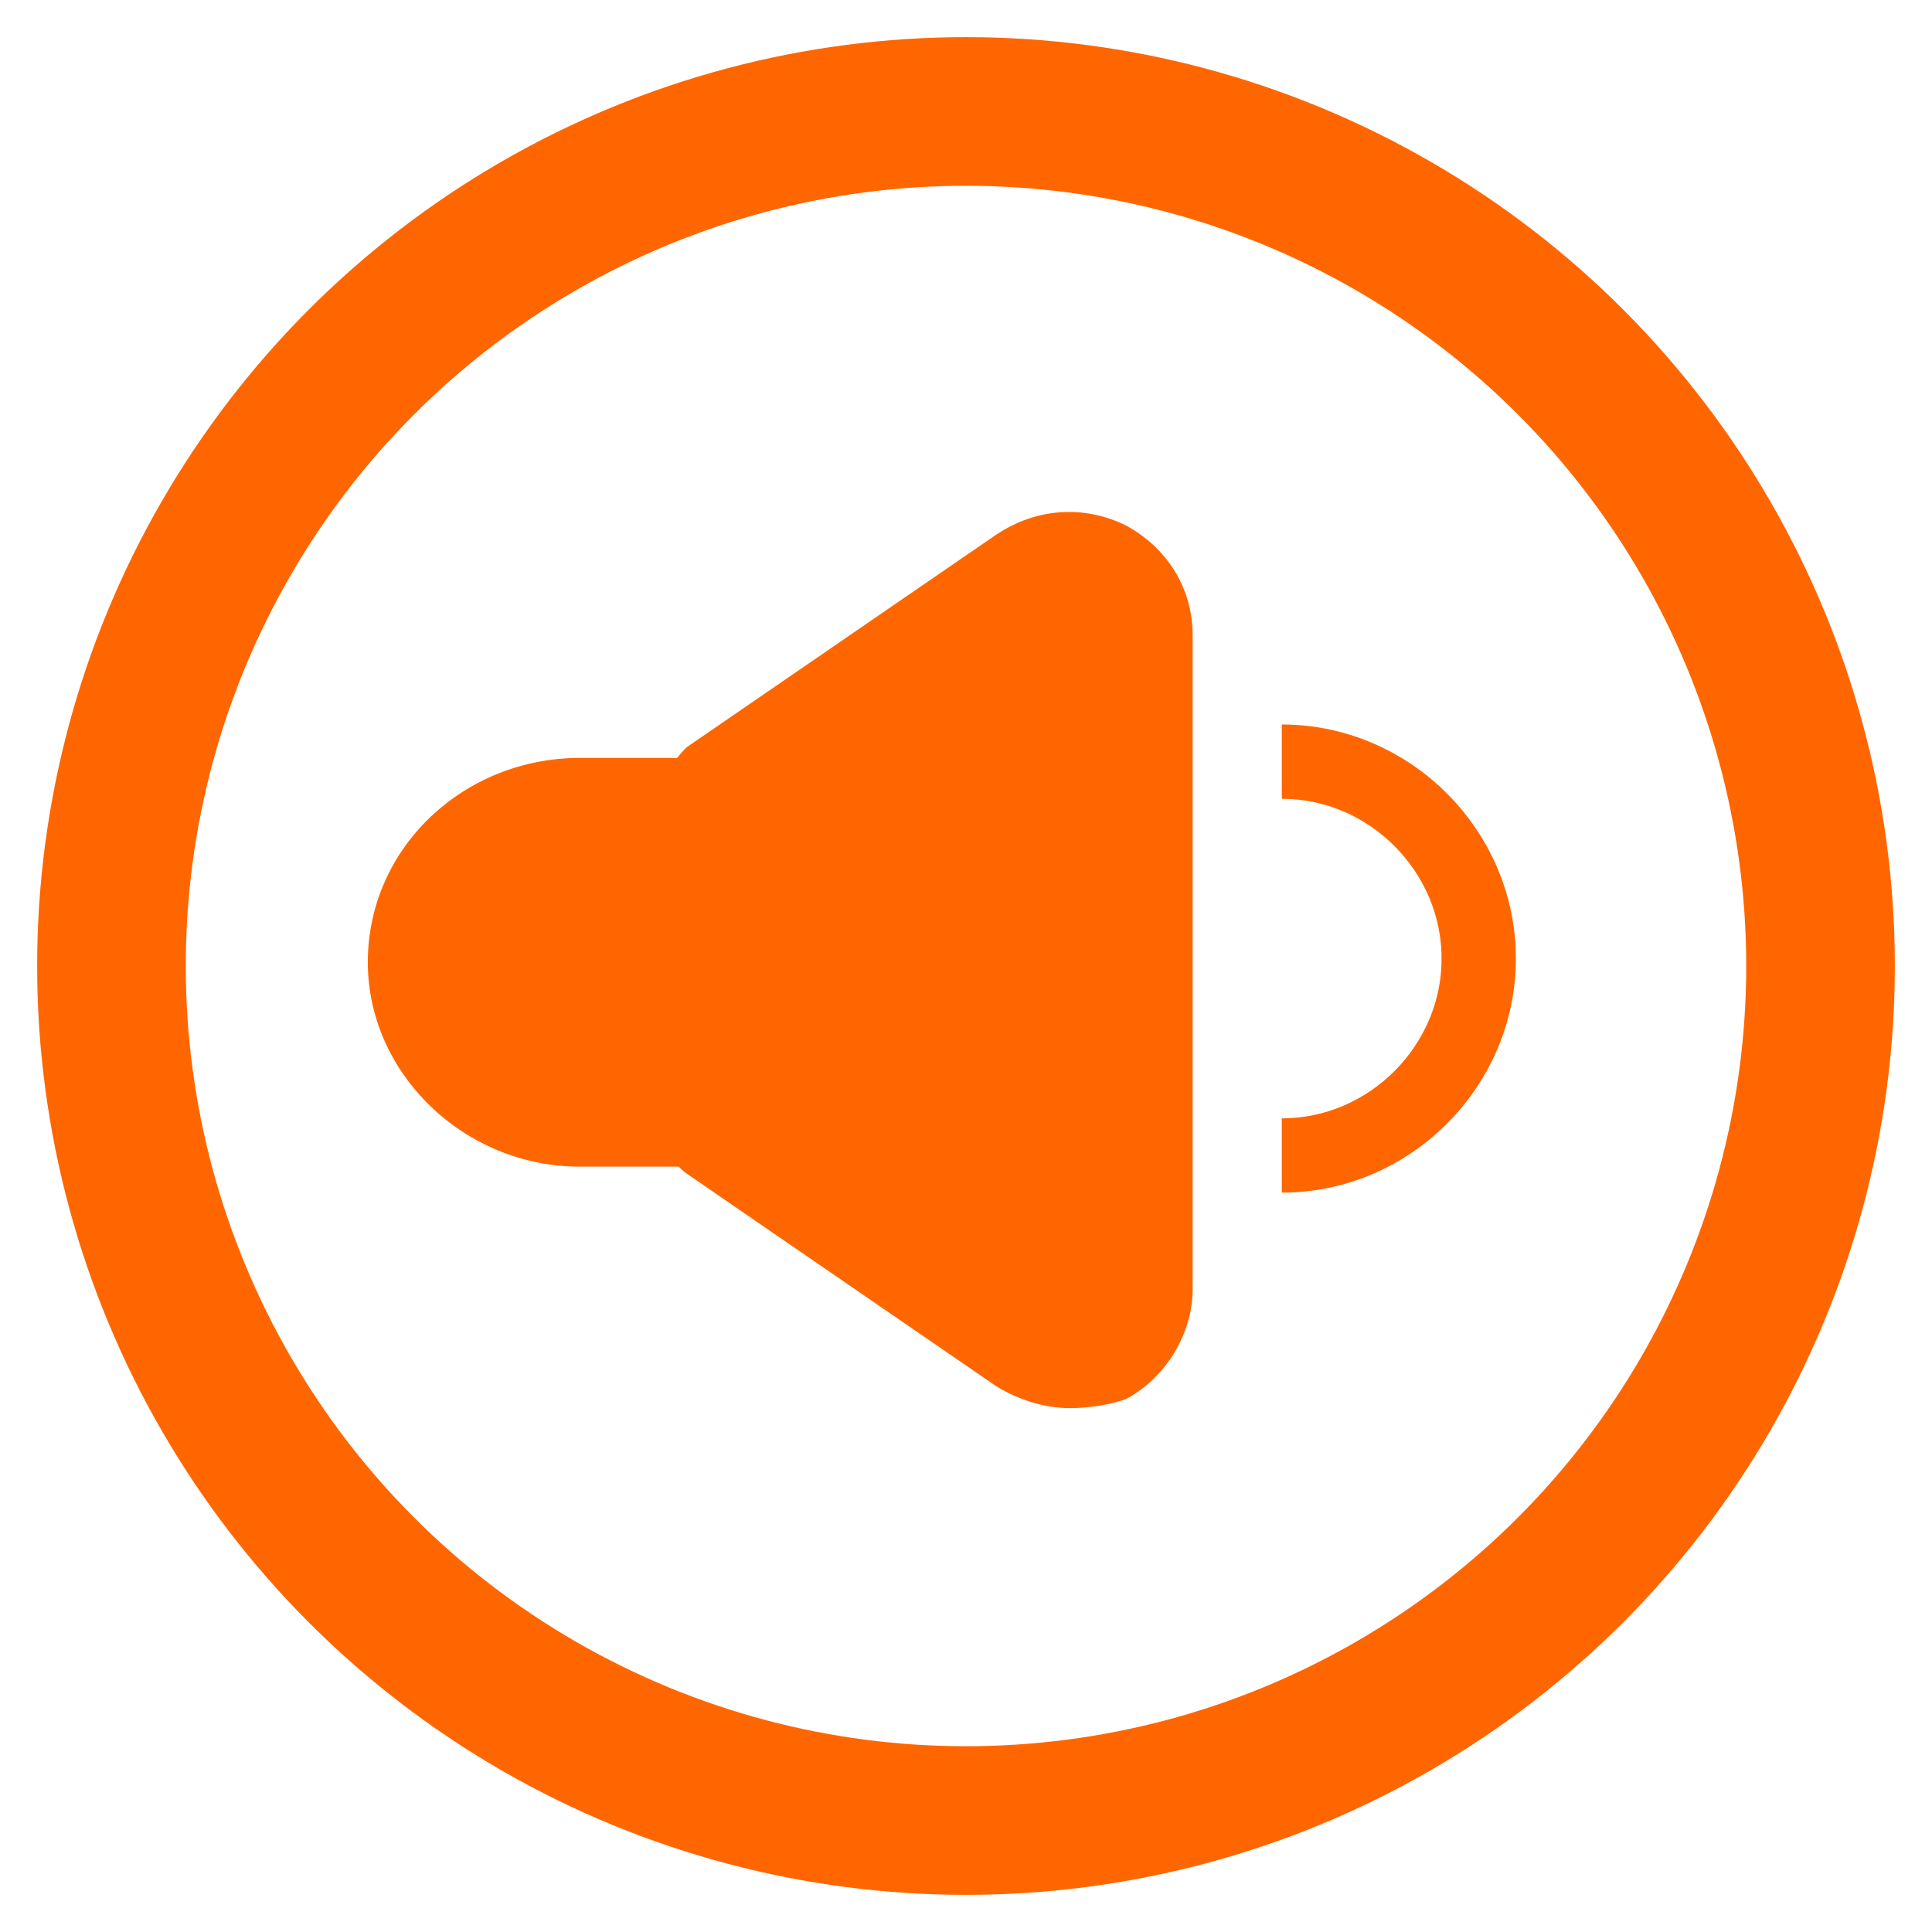 <?xml version="1.0" encoding="utf-8"?>
<!-- Generator: Adobe Illustrator 23.0.0, SVG Export Plug-In . SVG Version: 6.00 Build 0)  -->
<svg version="1.1" id="레이어_1" xmlns="http://www.w3.org/2000/svg" xmlns:xlink="http://www.w3.org/1999/xlink" x="0px"
	 y="0px" width="52px" height="52px" viewBox="0 0 52 52" style="enable-background:new 0 0 52 52;" xml:space="preserve">
<g>
	<circle style="fill:none;stroke:#FF6600;stroke-width:4;stroke-linejoin:round;stroke-miterlimit:10;" cx="26" cy="26" r="23"/>
	<g>
		<g>
			<path style="fill:#FF6600;" d="M19.4,30.4h-3.8c-2.6,0-4.7-2-4.7-4.5s2.1-4.5,4.7-4.5h3.8V30.4z"/>
			<path style="fill:#FF6600;" d="M19.4,31.4h-3.8c-3.1,0-5.7-2.5-5.7-5.5c0-3.1,2.6-5.5,5.7-5.5h3.8c0.6,0,1,0.4,1,1v9.1
				C20.4,30.9,20,31.4,19.4,31.4z M15.7,22.3c-2,0-3.7,1.6-3.7,3.5s1.7,3.5,3.7,3.5h2.8v-7.1h-2.8V22.3z"/>
		</g>
		<path style="fill:#FF6600;" d="M19.4,21.3l8.3-5.7c1.2-0.9,3,0,3,1.5v17.6c0,1.5-1.7,2.3-3,1.5l-8.3-5.7
			C19.4,30.5,19.4,21.3,19.4,21.3z"/>
		<path style="fill:#FF6600;stroke:#FF6600;stroke-miterlimit:10;" d="M28.8,37.4c-0.6,0-1.2-0.2-1.7-0.5l-8.3-5.7
			c-0.3-0.2-0.4-0.5-0.4-0.8v-9.1c0-0.3,0.2-0.6,0.4-0.8l8.3-5.7c0.9-0.6,2-0.7,3-0.2c0.9,0.5,1.5,1.4,1.5,2.5v17.6
			c0,1-0.6,2-1.5,2.5C29.8,37.3,29.3,37.4,28.8,37.4z M20.4,29.9l7.9,5.4c0.3,0.2,0.6,0.2,0.9,0.1c0.1-0.1,0.4-0.3,0.4-0.7V17.1
			c0-0.4-0.3-0.6-0.4-0.7c-0.3-0.2-0.7-0.1-0.9,0.1l-7.9,5.4V29.9z"/>
	</g>
	<path style="fill:none;stroke:#FF6600;stroke-width:2;stroke-linejoin:round;stroke-miterlimit:10;" d="M34.5,20.5
		c2.9,0,5.3,2.4,5.3,5.3s-2.4,5.3-5.3,5.3"/>
</g>
</svg>
